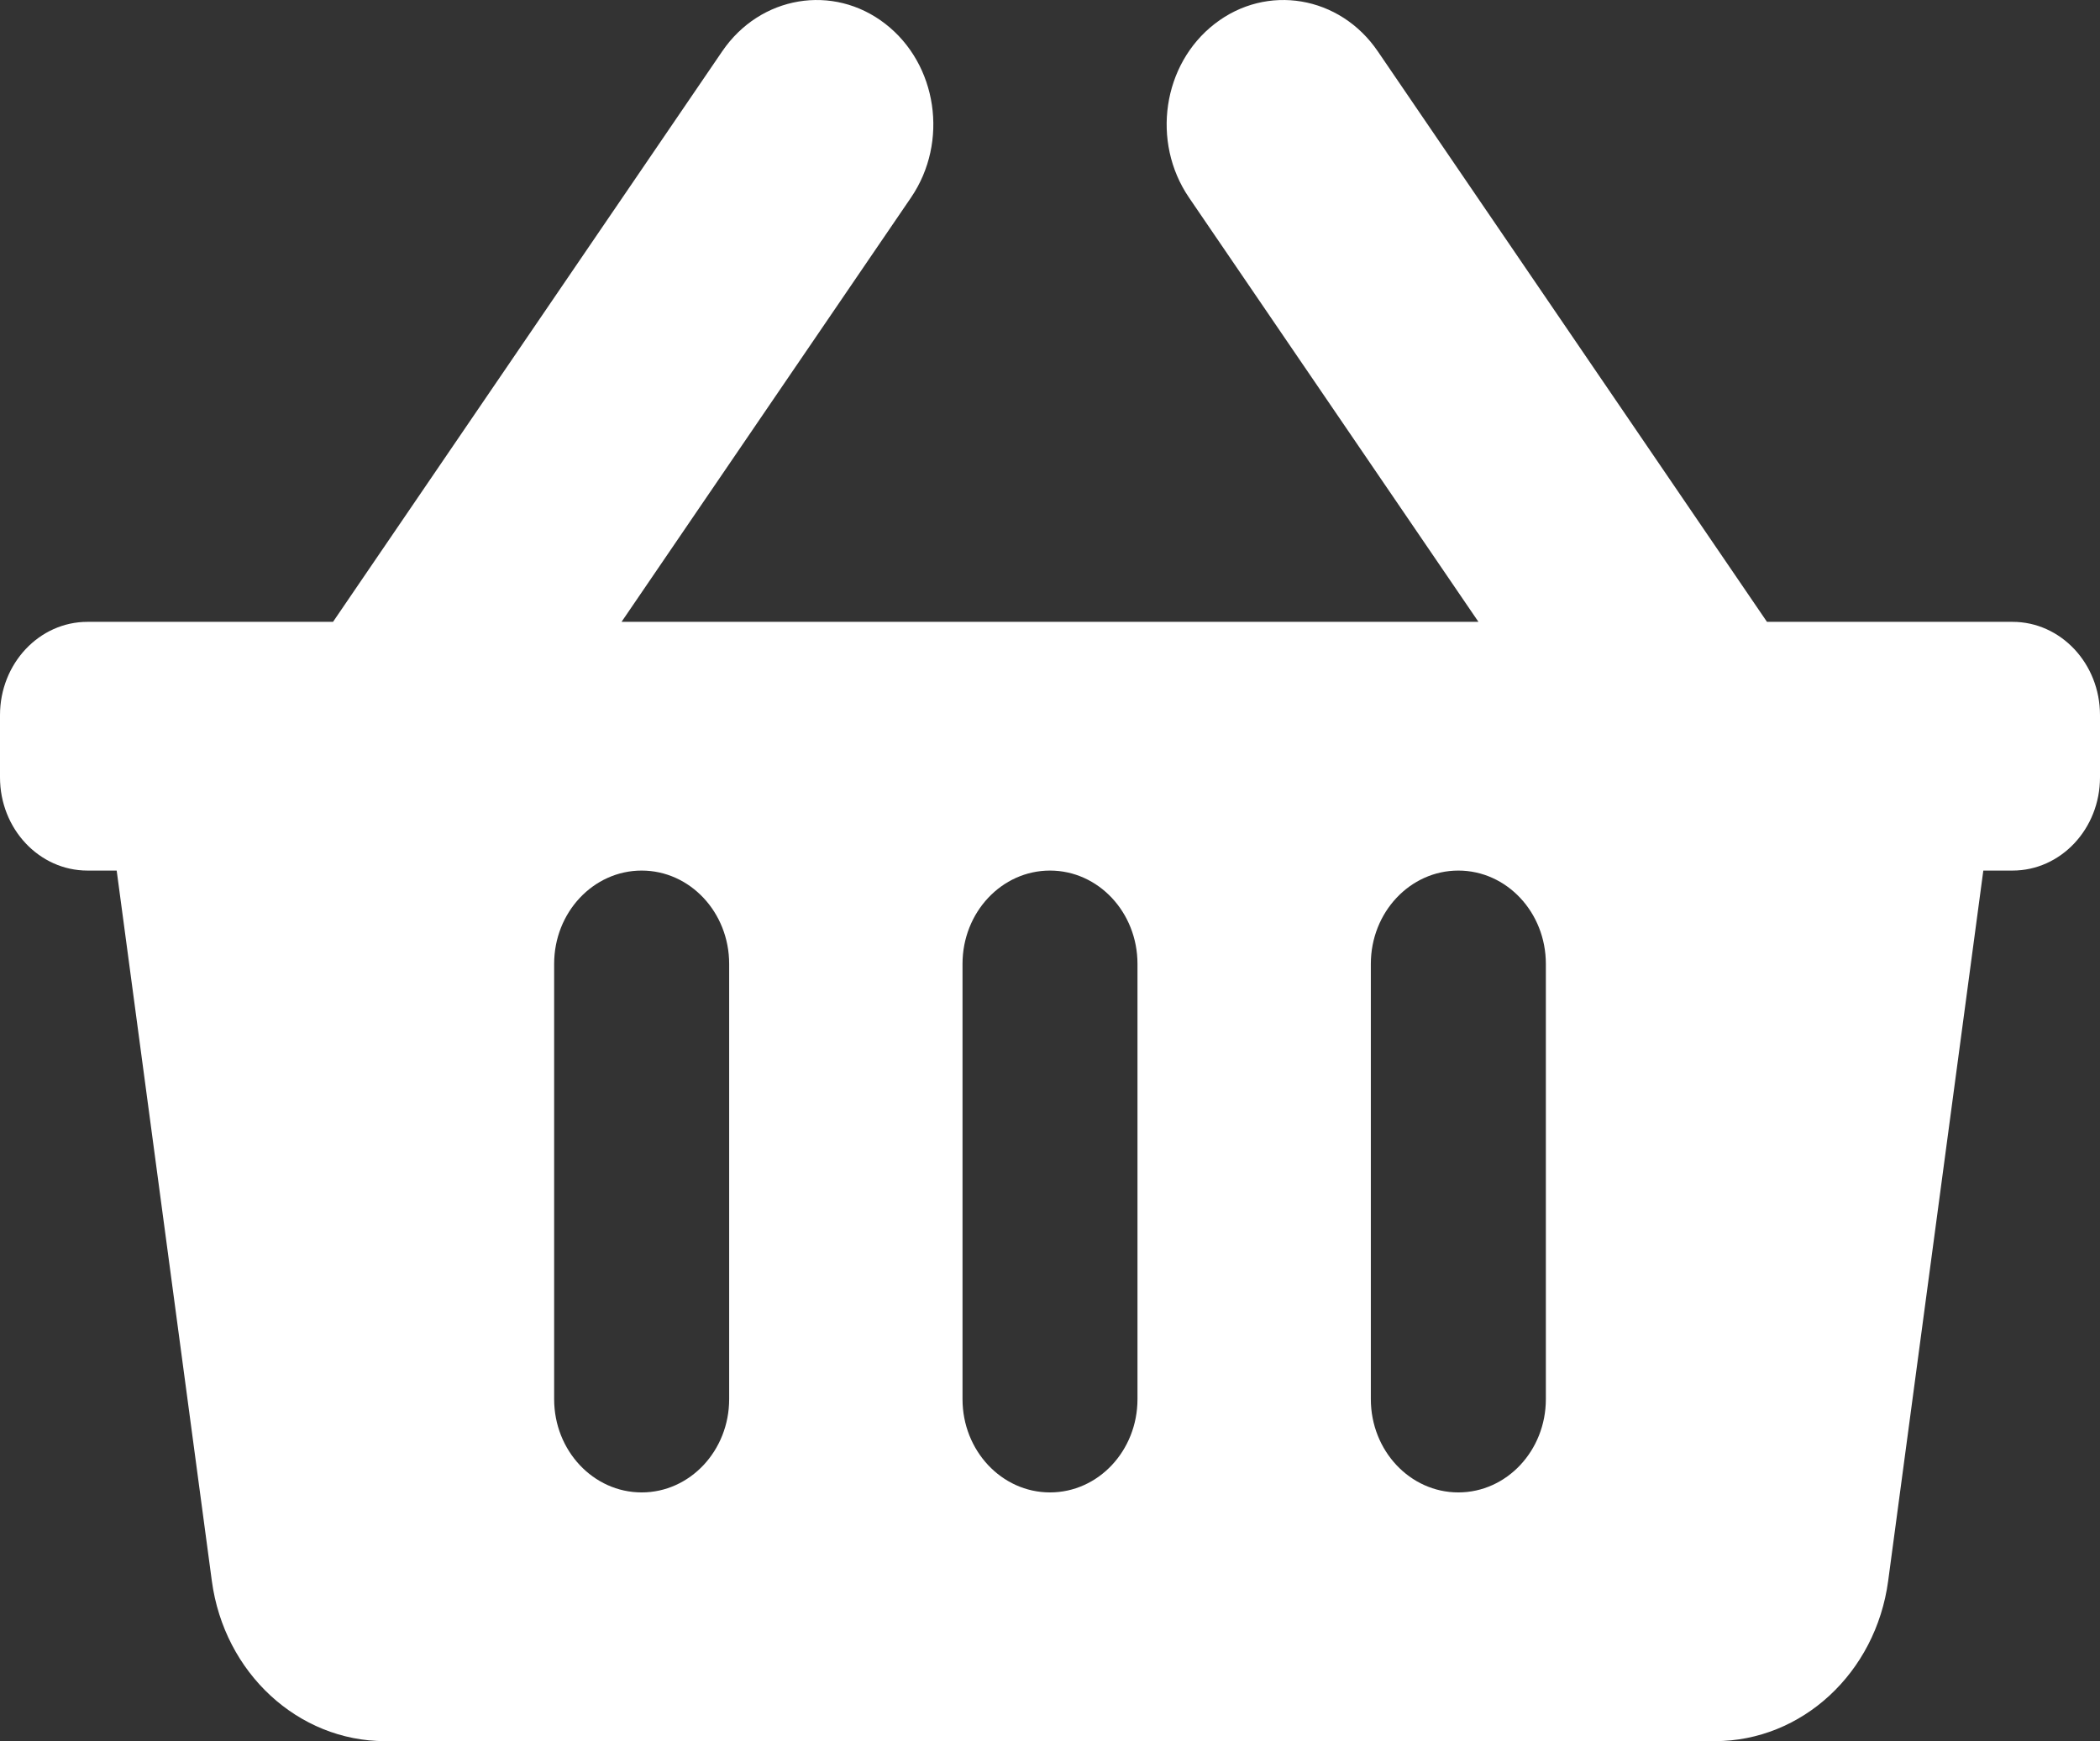 <svg width="41" height="34" viewBox="0 0 41 34" fill="none" xmlns="http://www.w3.org/2000/svg">
<rect x="0" y="0" width="41" height="34" fill="#333333" stroke="none"/>
<path d="M41 13.964V15.179C41 16.185 40.235 17 39.292 17H38.722L36.864 30.872C36.623 32.667 35.181 34 33.481 34H7.519C5.819 34 4.377 32.667 4.136 30.872L2.278 17H1.708C0.765 17 0 16.185 0 15.179V13.964C0 12.959 0.765 12.143 1.708 12.143H6.502L14.102 1C14.842 -0.084 16.267 -0.324 17.284 0.465C18.302 1.254 18.526 2.772 17.787 3.857L12.135 12.143H28.865L23.213 3.857C22.474 2.772 22.698 1.254 23.716 0.465C24.733 -0.324 26.158 -0.084 26.898 1L34.498 12.143H39.292C40.235 12.143 41 12.959 41 13.964ZM22.208 27.322V18.822C22.208 17.816 21.444 17 20.5 17C19.556 17 18.792 17.816 18.792 18.822V27.322C18.792 28.327 19.556 29.143 20.5 29.143C21.444 29.143 22.208 28.327 22.208 27.322ZM30.181 27.322V18.822C30.181 17.816 29.416 17 28.472 17C27.529 17 26.764 17.816 26.764 18.822V27.322C26.764 28.327 27.529 29.143 28.472 29.143C29.416 29.143 30.181 28.327 30.181 27.322ZM14.236 27.322V18.822C14.236 17.816 13.471 17 12.528 17C11.584 17 10.819 17.816 10.819 18.822V27.322C10.819 28.327 11.584 29.143 12.528 29.143C13.471 29.143 14.236 28.327 14.236 27.322Z" fill="white"/>
</svg>
